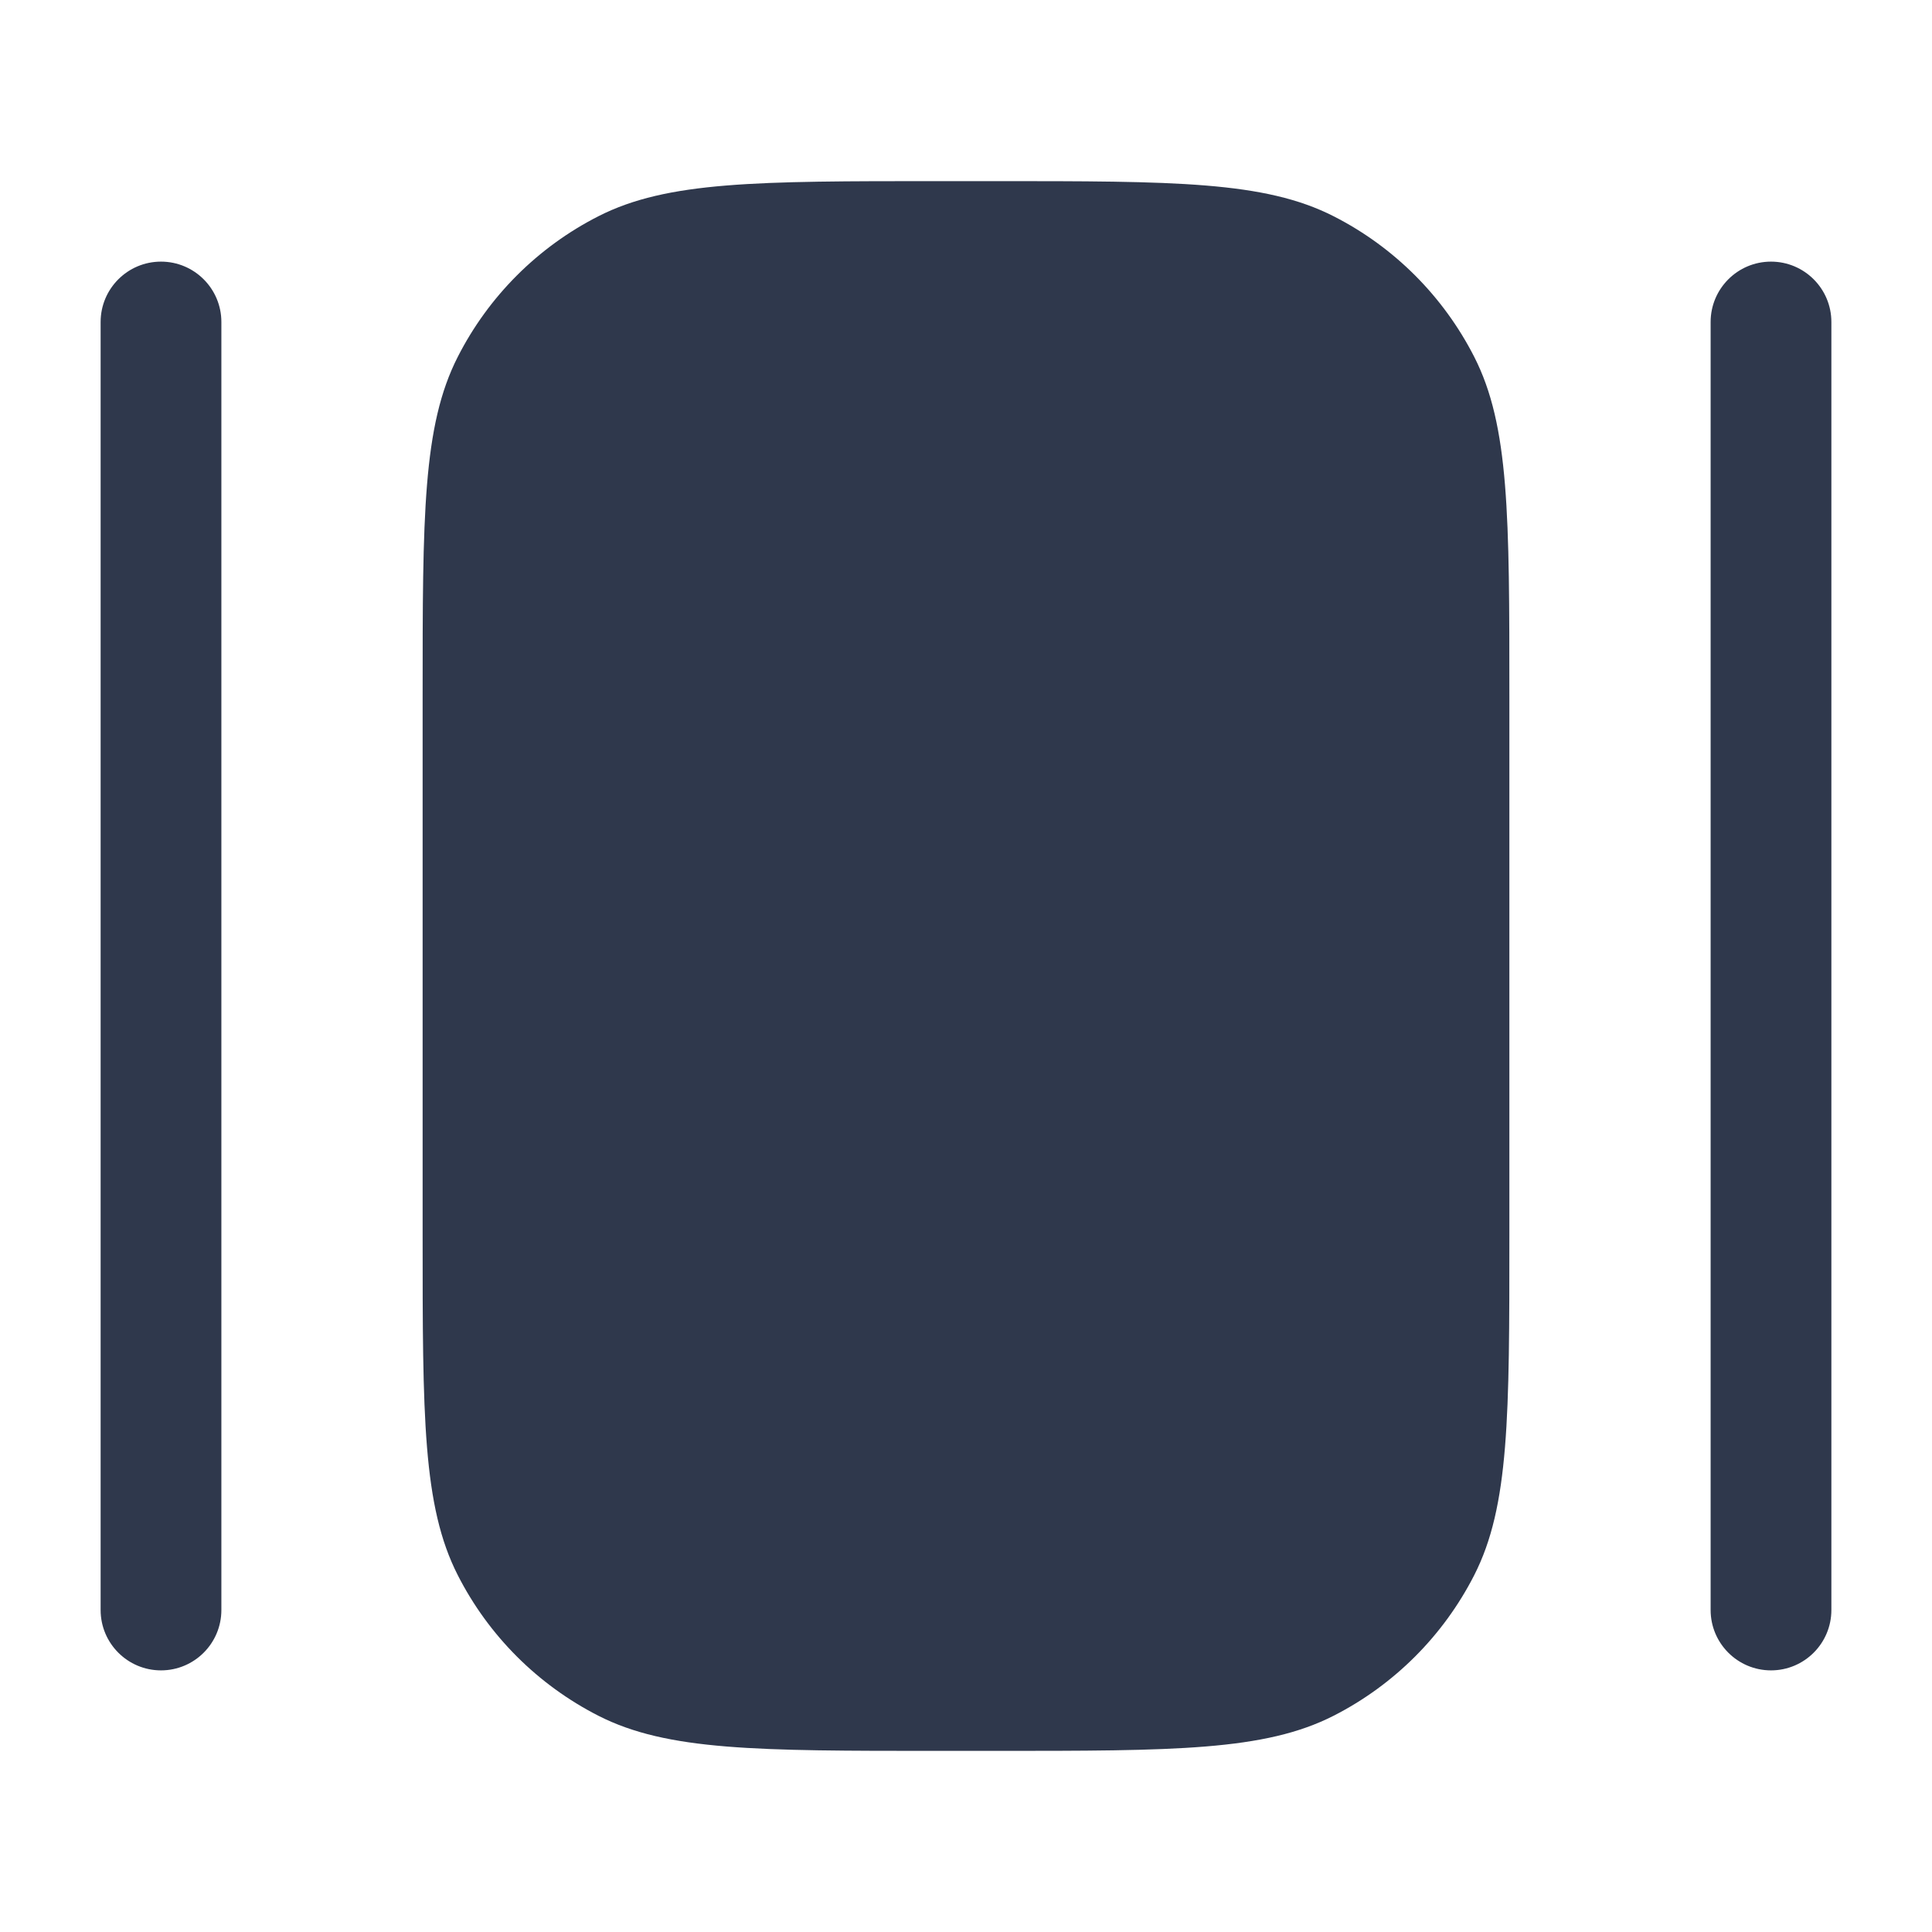 <svg width="24" height="24" viewBox="0 0 24 24" fill="none" xmlns="http://www.w3.org/2000/svg">
<path fill-rule="evenodd" clip-rule="evenodd" d="M7.434 2.686C8.29 2.25 9.41 2.25 11.65 2.25H12.35C14.59 2.25 15.71 2.25 16.566 2.686C17.319 3.069 17.93 3.681 18.314 4.434C18.75 5.29 18.75 6.41 18.75 8.65V15.35C18.75 17.59 18.75 18.71 18.314 19.566C17.93 20.319 17.319 20.93 16.566 21.314C15.71 21.75 14.59 21.75 12.35 21.75H11.65C9.41 21.75 8.29 21.75 7.434 21.314C6.681 20.93 6.069 20.319 5.686 19.566C5.25 18.71 5.25 17.59 5.25 15.35V8.65C5.25 6.41 5.25 5.29 5.686 4.434C6.069 3.681 6.681 3.069 7.434 2.686ZM2.75 4C2.75 3.586 2.414 3.25 2 3.25C1.586 3.25 1.25 3.586 1.25 4V20C1.25 20.414 1.586 20.75 2 20.75C2.414 20.75 2.75 20.414 2.75 20V4ZM22.75 4C22.75 3.586 22.414 3.25 22 3.25C21.586 3.25 21.25 3.586 21.25 4V20C21.25 20.414 21.586 20.75 22 20.75C22.414 20.75 22.75 20.414 22.75 20V4Z" fill="#2F384C"/>
</svg>
